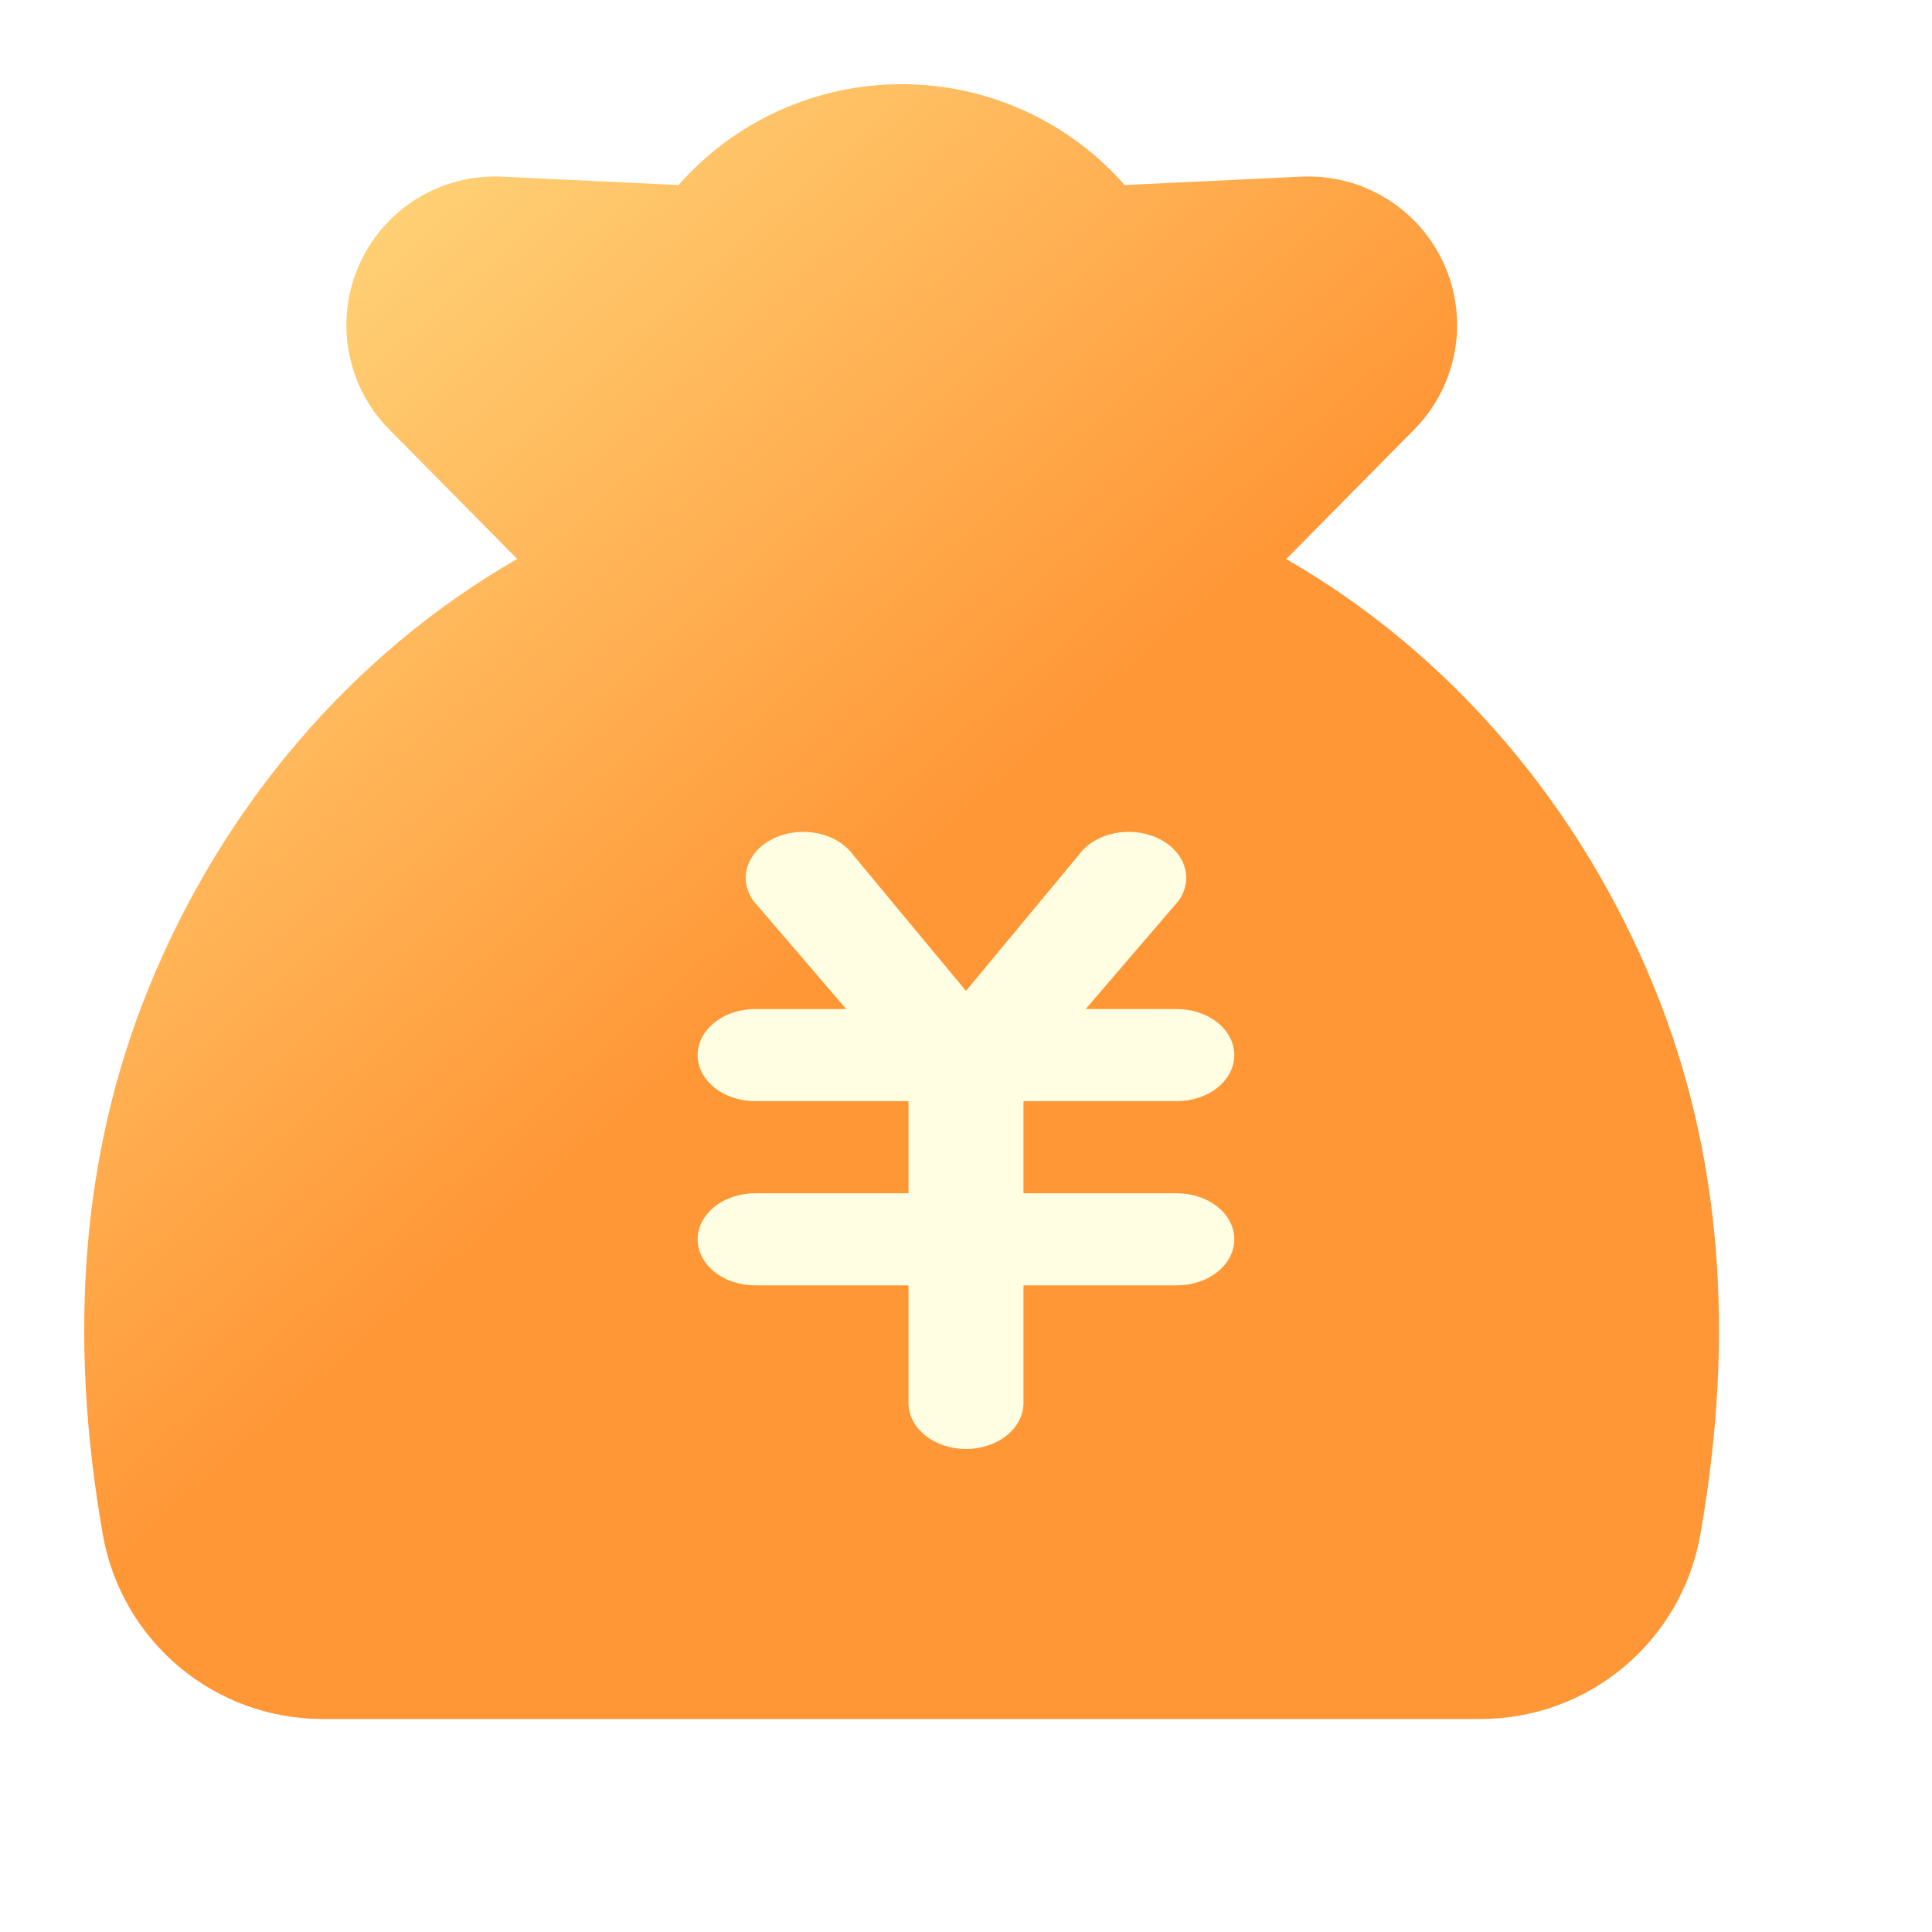 <svg xmlns="http://www.w3.org/2000/svg" width="60" height="60" viewBox="0 0 60 60" fill="none">
  <g filter="url(#filter0_i_3781_212)">
    <path d="M30 4.615C31.311 4.614 32.607 4.892 33.802 5.432C34.997 5.972 36.063 6.762 36.928 7.747L42.416 7.486C43.344 7.442 44.264 7.678 45.055 8.165C45.847 8.652 46.473 9.367 46.851 10.215C47.23 11.064 47.344 12.007 47.178 12.921C47.011 13.835 46.573 14.678 45.92 15.339L41.945 19.363C47.029 22.285 51.096 27.015 53.413 32.762C55.44 37.786 55.904 43.42 54.805 49.661C54.523 51.265 53.685 52.718 52.438 53.764C51.19 54.811 49.614 55.385 47.986 55.385H12.013C10.385 55.385 8.809 54.811 7.561 53.764C6.314 52.718 5.476 51.265 5.194 49.661C4.096 43.42 4.56 37.788 6.586 32.762C8.906 27.012 12.974 22.281 18.062 19.359L14.09 15.34C13.437 14.679 12.998 13.837 12.832 12.922C12.666 12.008 12.779 11.065 13.158 10.217C13.536 9.368 14.162 8.653 14.953 8.166C15.744 7.679 16.664 7.442 17.592 7.486L23.073 7.747C23.938 6.762 25.003 5.973 26.198 5.433C27.392 4.893 28.689 4.614 30 4.615Z" fill="url(#paint0_linear_3781_212)"/>
  </g>
  <path d="M33.512 26.54C33.751 26.215 34.141 25.977 34.596 25.881C35.052 25.785 35.538 25.836 35.946 26.025C36.354 26.214 36.653 26.524 36.776 26.889C36.9 27.253 36.838 27.642 36.605 27.971L33.717 31.336L36.547 31.337C37.021 31.337 37.475 31.488 37.81 31.756C38.145 32.024 38.333 32.388 38.333 32.767C38.333 33.147 38.145 33.51 37.81 33.779C37.475 34.047 37.021 34.197 36.547 34.197H31.785V37.058H36.547C37.021 37.058 37.475 37.209 37.81 37.477C38.145 37.745 38.333 38.109 38.333 38.488C38.333 38.867 38.145 39.231 37.81 39.499C37.475 39.768 37.021 39.918 36.547 39.918H31.785V43.57C31.785 43.949 31.597 44.313 31.262 44.581C30.927 44.849 30.473 45 29.999 45C29.526 45 29.072 44.849 28.737 44.581C28.402 44.313 28.214 43.949 28.214 43.57V39.918H23.452C22.978 39.918 22.524 39.768 22.189 39.499C21.854 39.231 21.666 38.867 21.666 38.488C21.666 38.109 21.854 37.745 22.189 37.477C22.524 37.209 22.978 37.058 23.452 37.058H28.214V34.197H23.452C22.978 34.197 22.524 34.047 22.189 33.779C21.854 33.51 21.666 33.147 21.666 32.767C21.666 32.388 21.854 32.024 22.189 31.756C22.524 31.488 22.978 31.337 23.452 31.337H26.28L23.393 27.971C23.16 27.642 23.099 27.253 23.222 26.889C23.346 26.524 23.645 26.214 24.053 26.025C24.461 25.836 24.946 25.785 25.402 25.881C25.858 25.977 26.248 26.215 26.486 26.54L29.999 30.774L33.512 26.54Z" fill="#FFFEE2"/>
  <defs>
    <filter id="filter0_i_3781_212" x="2.615" y="2.615" width="52.77" height="52.769" filterUnits="userSpaceOnUse" color-interpolation-filters="sRGB">
      <feFlood flood-opacity="0" result="BackgroundImageFix"/>
      <feBlend mode="normal" in="SourceGraphic" in2="BackgroundImageFix" result="shape"/>
      <feColorMatrix in="SourceAlpha" type="matrix" values="0 0 0 0 0 0 0 0 0 0 0 0 0 0 0 0 0 0 127 0" result="hardAlpha"/>
      <feOffset dx="-2" dy="-2"/>
      <feGaussianBlur stdDeviation="4"/>
      <feComposite in2="hardAlpha" operator="arithmetic" k2="-1" k3="1"/>
      <feColorMatrix type="matrix" values="0 0 0 0 1 0 0 0 0 0.493 0 0 0 0 0.017 0 0 0 1 0"/>
      <feBlend mode="normal" in2="shape" result="effect1_innerShadow_3781_212"/>
    </filter>
    <linearGradient id="paint0_linear_3781_212" x1="8.017" y1="6.369" x2="28.898" y2="30.101" gradientUnits="userSpaceOnUse">
      <stop stop-color="#FFDC82"/>
      <stop offset="1" stop-color="#FF9737"/>
    </linearGradient>
  </defs>
</svg>